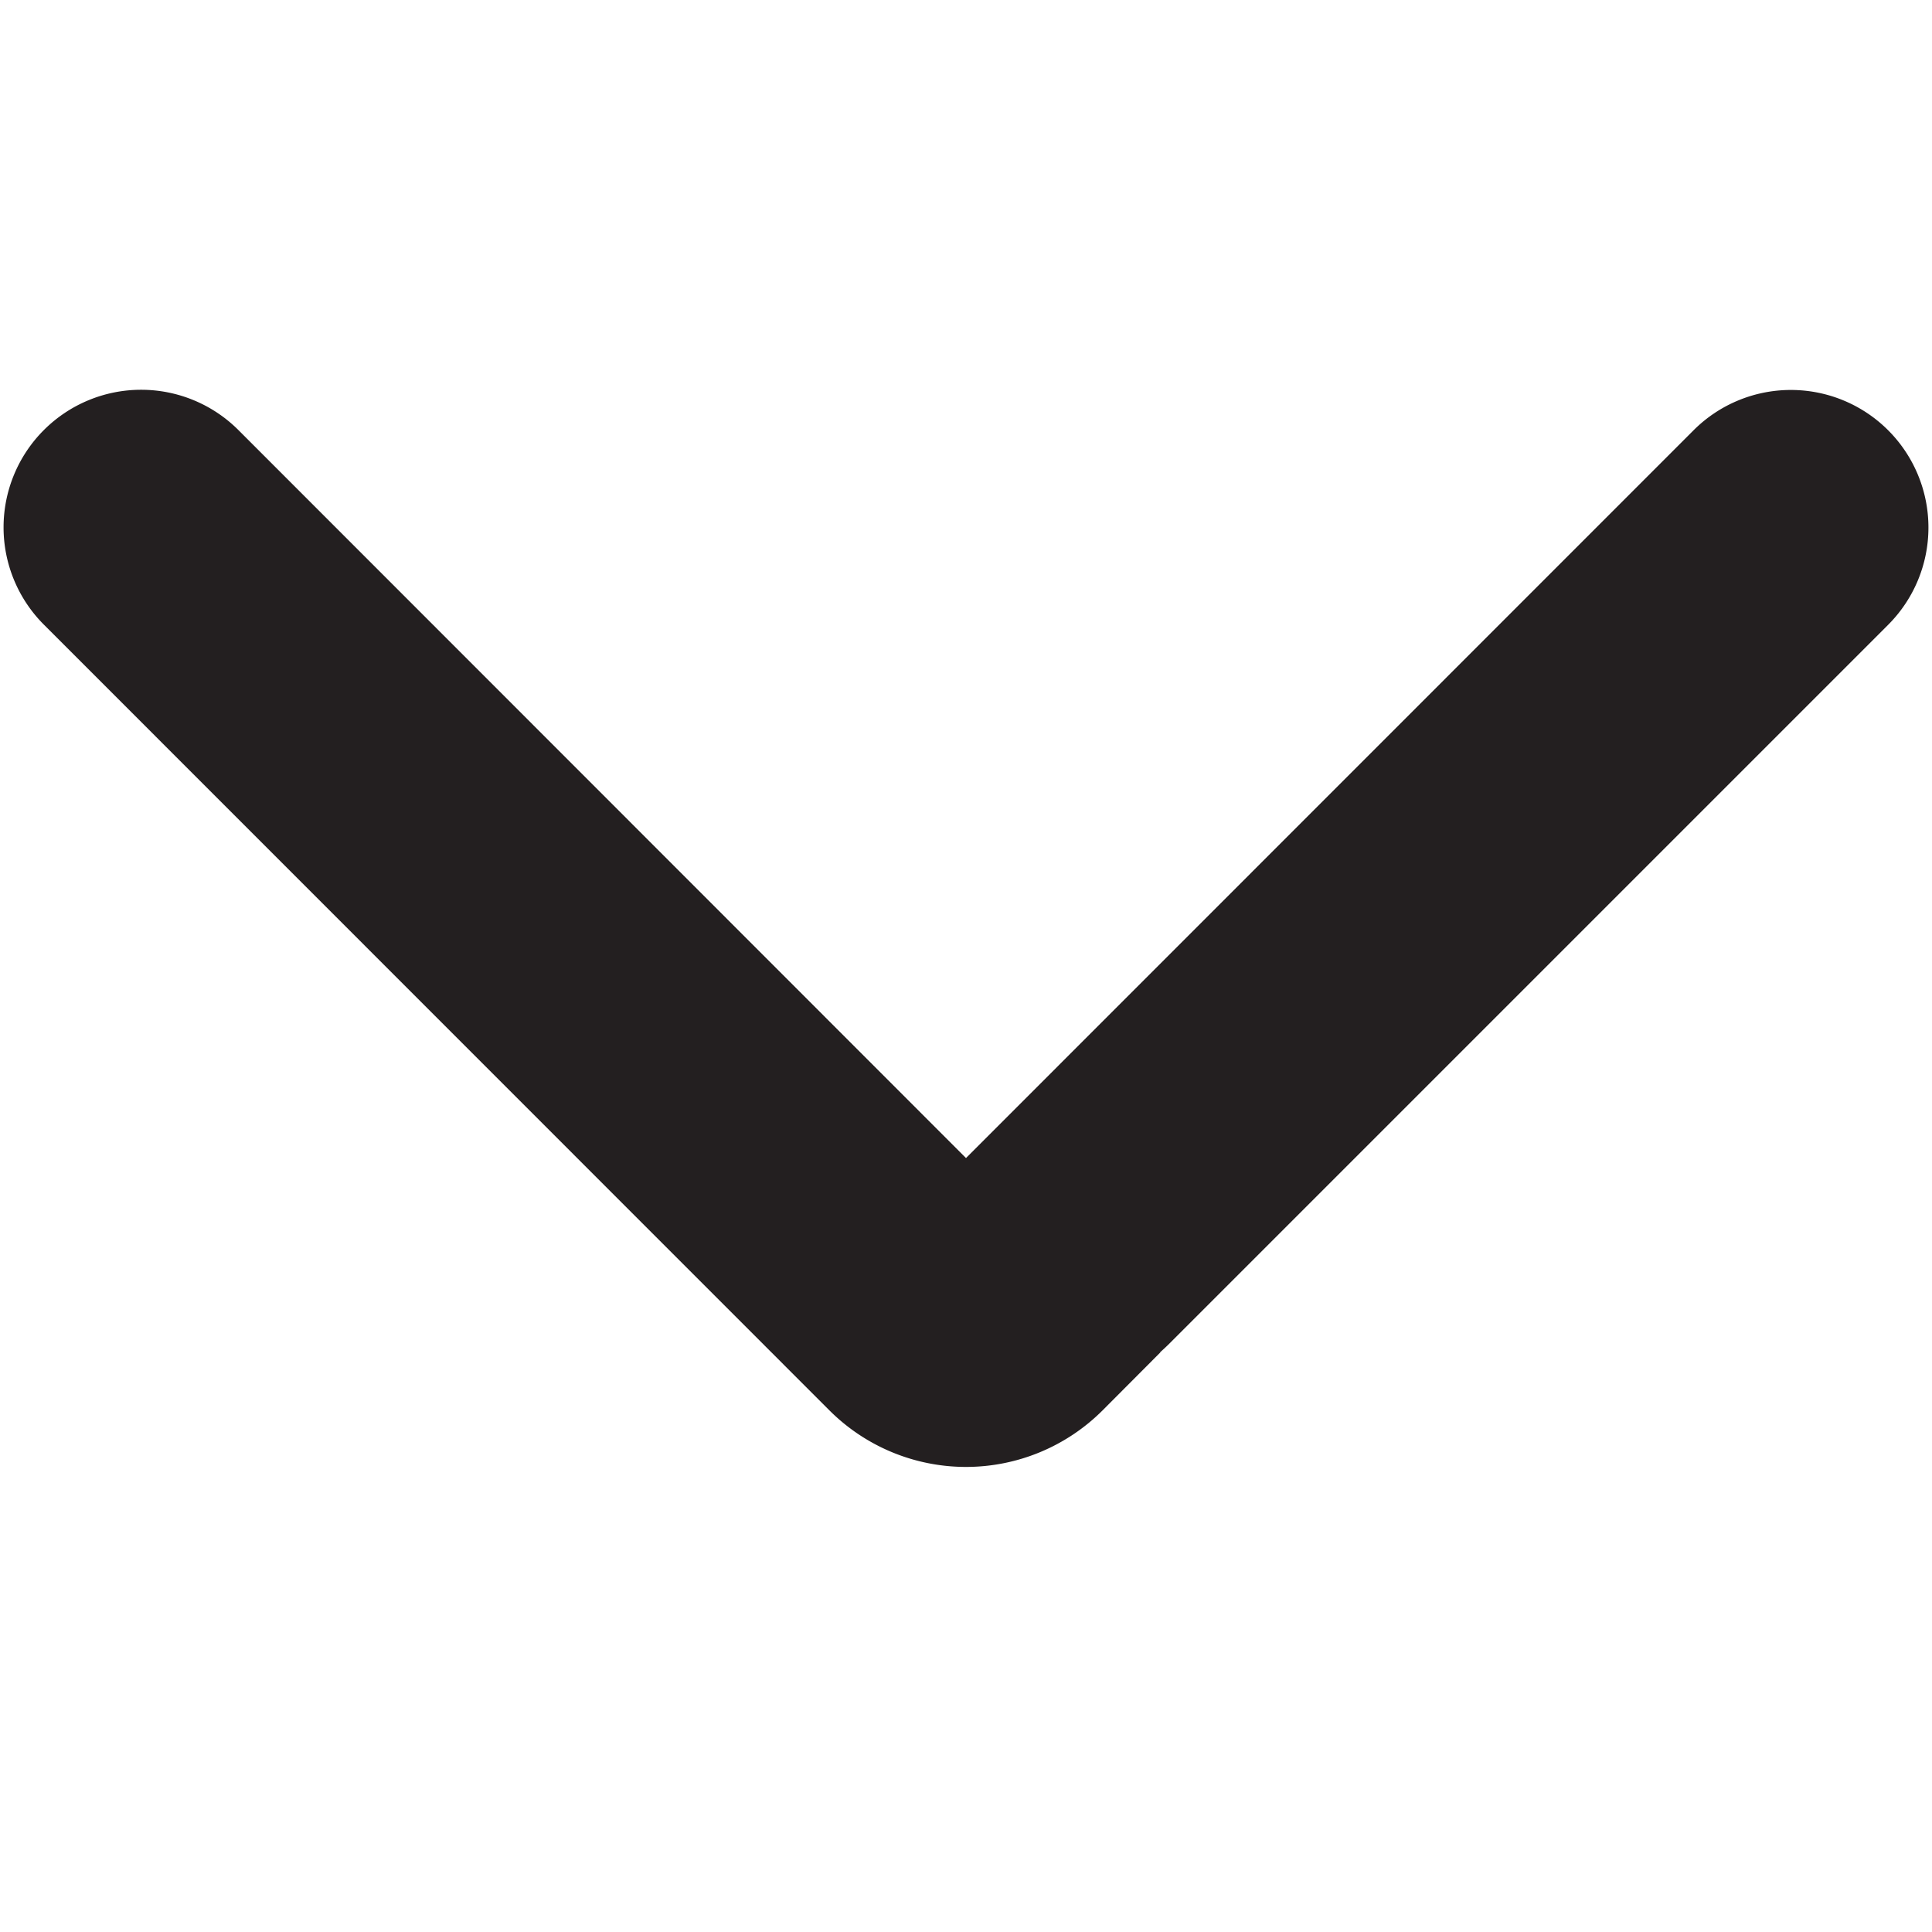 <svg xmlns="http://www.w3.org/2000/svg" width="10" height="10" viewBox="0 0 10 10">
    <path fill="#231F20" fill-rule="nonzero" d="M6.005 6.999L6.006 7l-.299.3a1 1 0 0 1-1.414 0L.227 3.233a.712.712 0 0 1 1.007-1.007L5 5.994l3.766-3.767a.712.712 0 0 1 1.007 1.007L6.047 6.96a1.016 1.016 0 0 1-.042.039z"/>
</svg>
